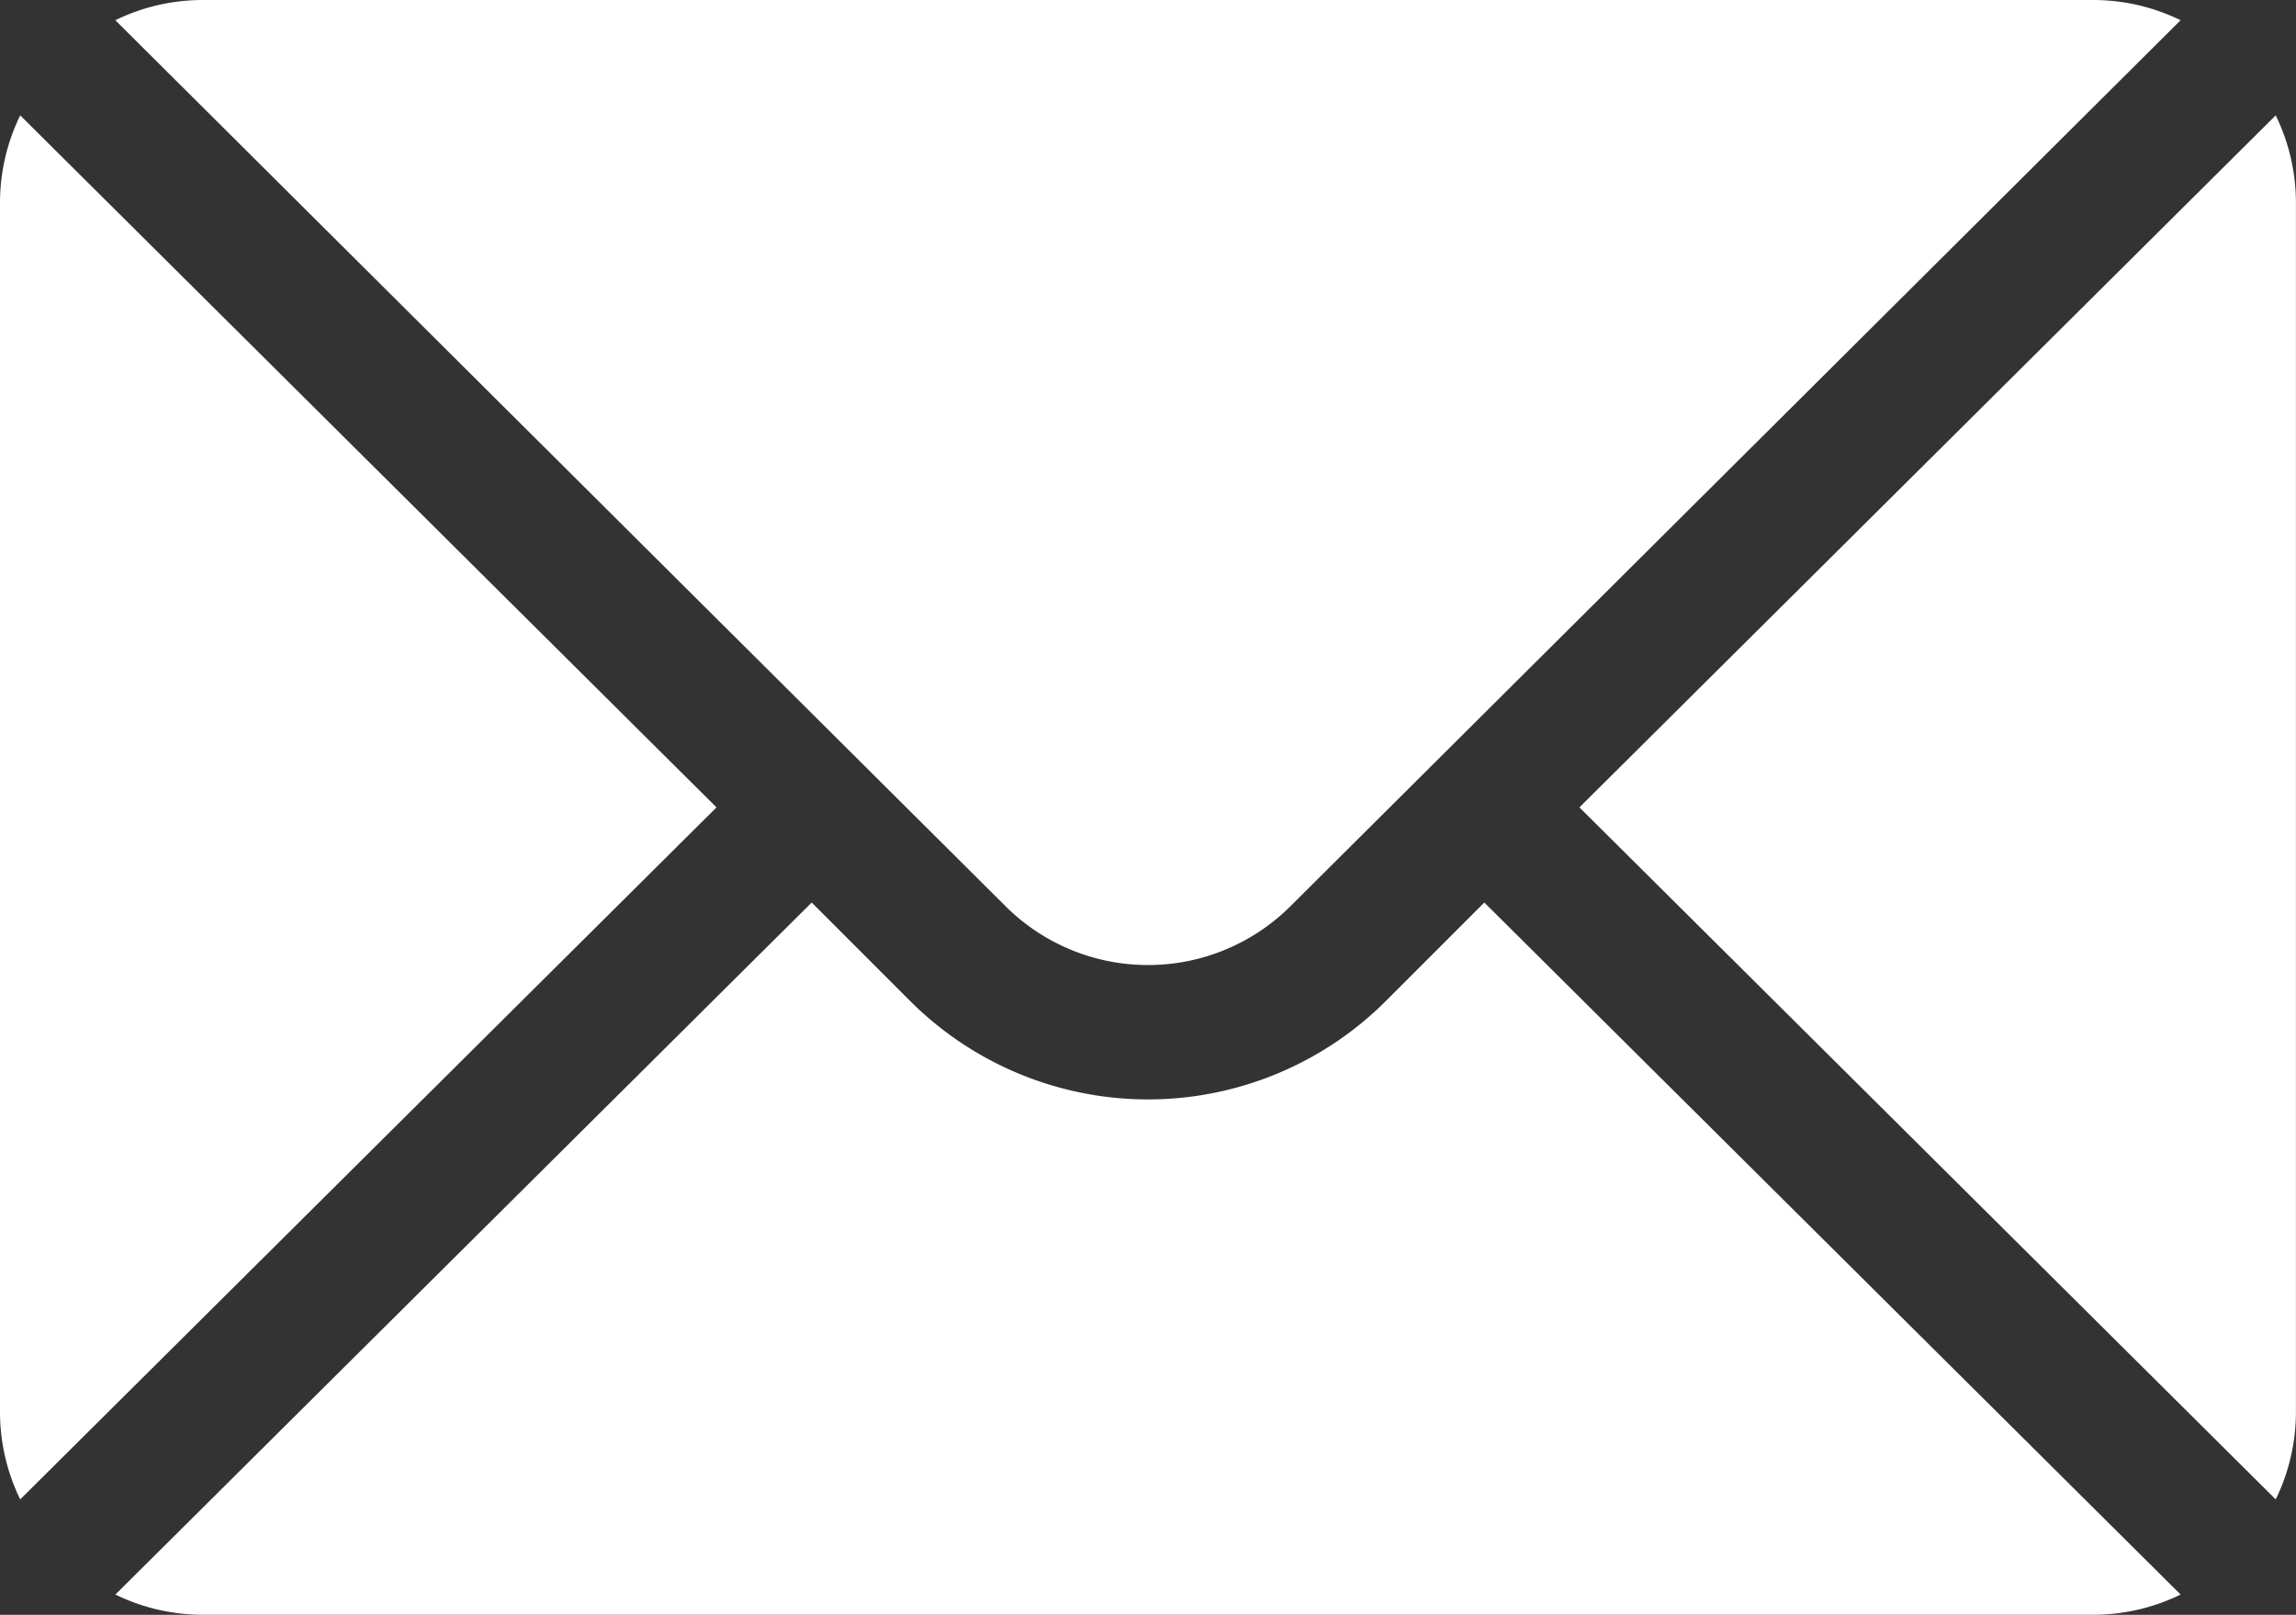 <svg xmlns="http://www.w3.org/2000/svg" width="32.371" height="22.761" viewBox="0 0 32.371 22.761">
  <rect x="0" y="0" width="32.371" height="22.761" fill="#333333" stroke="none"/>
  <g id="mail" transform="translate(0 0)">
    <g id="Group_86" data-name="Group 86" transform="translate(22.268 1.626)">
      <g id="Group_85" data-name="Group 85" transform="translate(0 0)">
        <path id="Path_73" data-name="Path 73" d="M362.028,101.721l-9.817,9.754,9.817,9.754a2.813,2.813,0,0,0,.285-1.219V102.94A2.813,2.813,0,0,0,362.028,101.721Z" transform="translate(-352.211 -101.721)" fill="#fff"/>
      </g>
    </g>
    <g id="Group_88" data-name="Group 88" transform="translate(1.626 0)">
      <g id="Group_87" data-name="Group 87" transform="translate(0 0)">
        <path id="Path_74" data-name="Path 74" d="M53.62,76H26.94a2.812,2.812,0,0,0-1.219.285L38.269,88.77a2.847,2.847,0,0,0,4.023,0L54.839,76.285A2.812,2.812,0,0,0,53.62,76Z" transform="translate(-25.721 -76)" fill="#fff"/>
      </g>
    </g>
    <g id="Group_90" data-name="Group 90" transform="translate(0 1.626)">
      <g id="Group_89" data-name="Group 89" transform="translate(0 0)">
        <path id="Path_75" data-name="Path 75" d="M.285,101.721A2.812,2.812,0,0,0,0,102.94v17.07a2.812,2.812,0,0,0,.285,1.219l9.817-9.754Z" transform="translate(0 -101.721)" fill="#fff"/>
      </g>
    </g>
    <g id="Group_92" data-name="Group 92" transform="translate(1.626 12.721)">
      <g id="Group_91" data-name="Group 91">
        <path id="Path_76" data-name="Path 76" d="M45.022,277.211,43.633,278.6a4.747,4.747,0,0,1-6.705,0l-1.389-1.389-9.817,9.754a2.812,2.812,0,0,0,1.219.285H53.62a2.812,2.812,0,0,0,1.219-.285Z" transform="translate(-25.721 -277.211)" fill="#fff"/>
      </g>
    </g>
  </g>
</svg>

